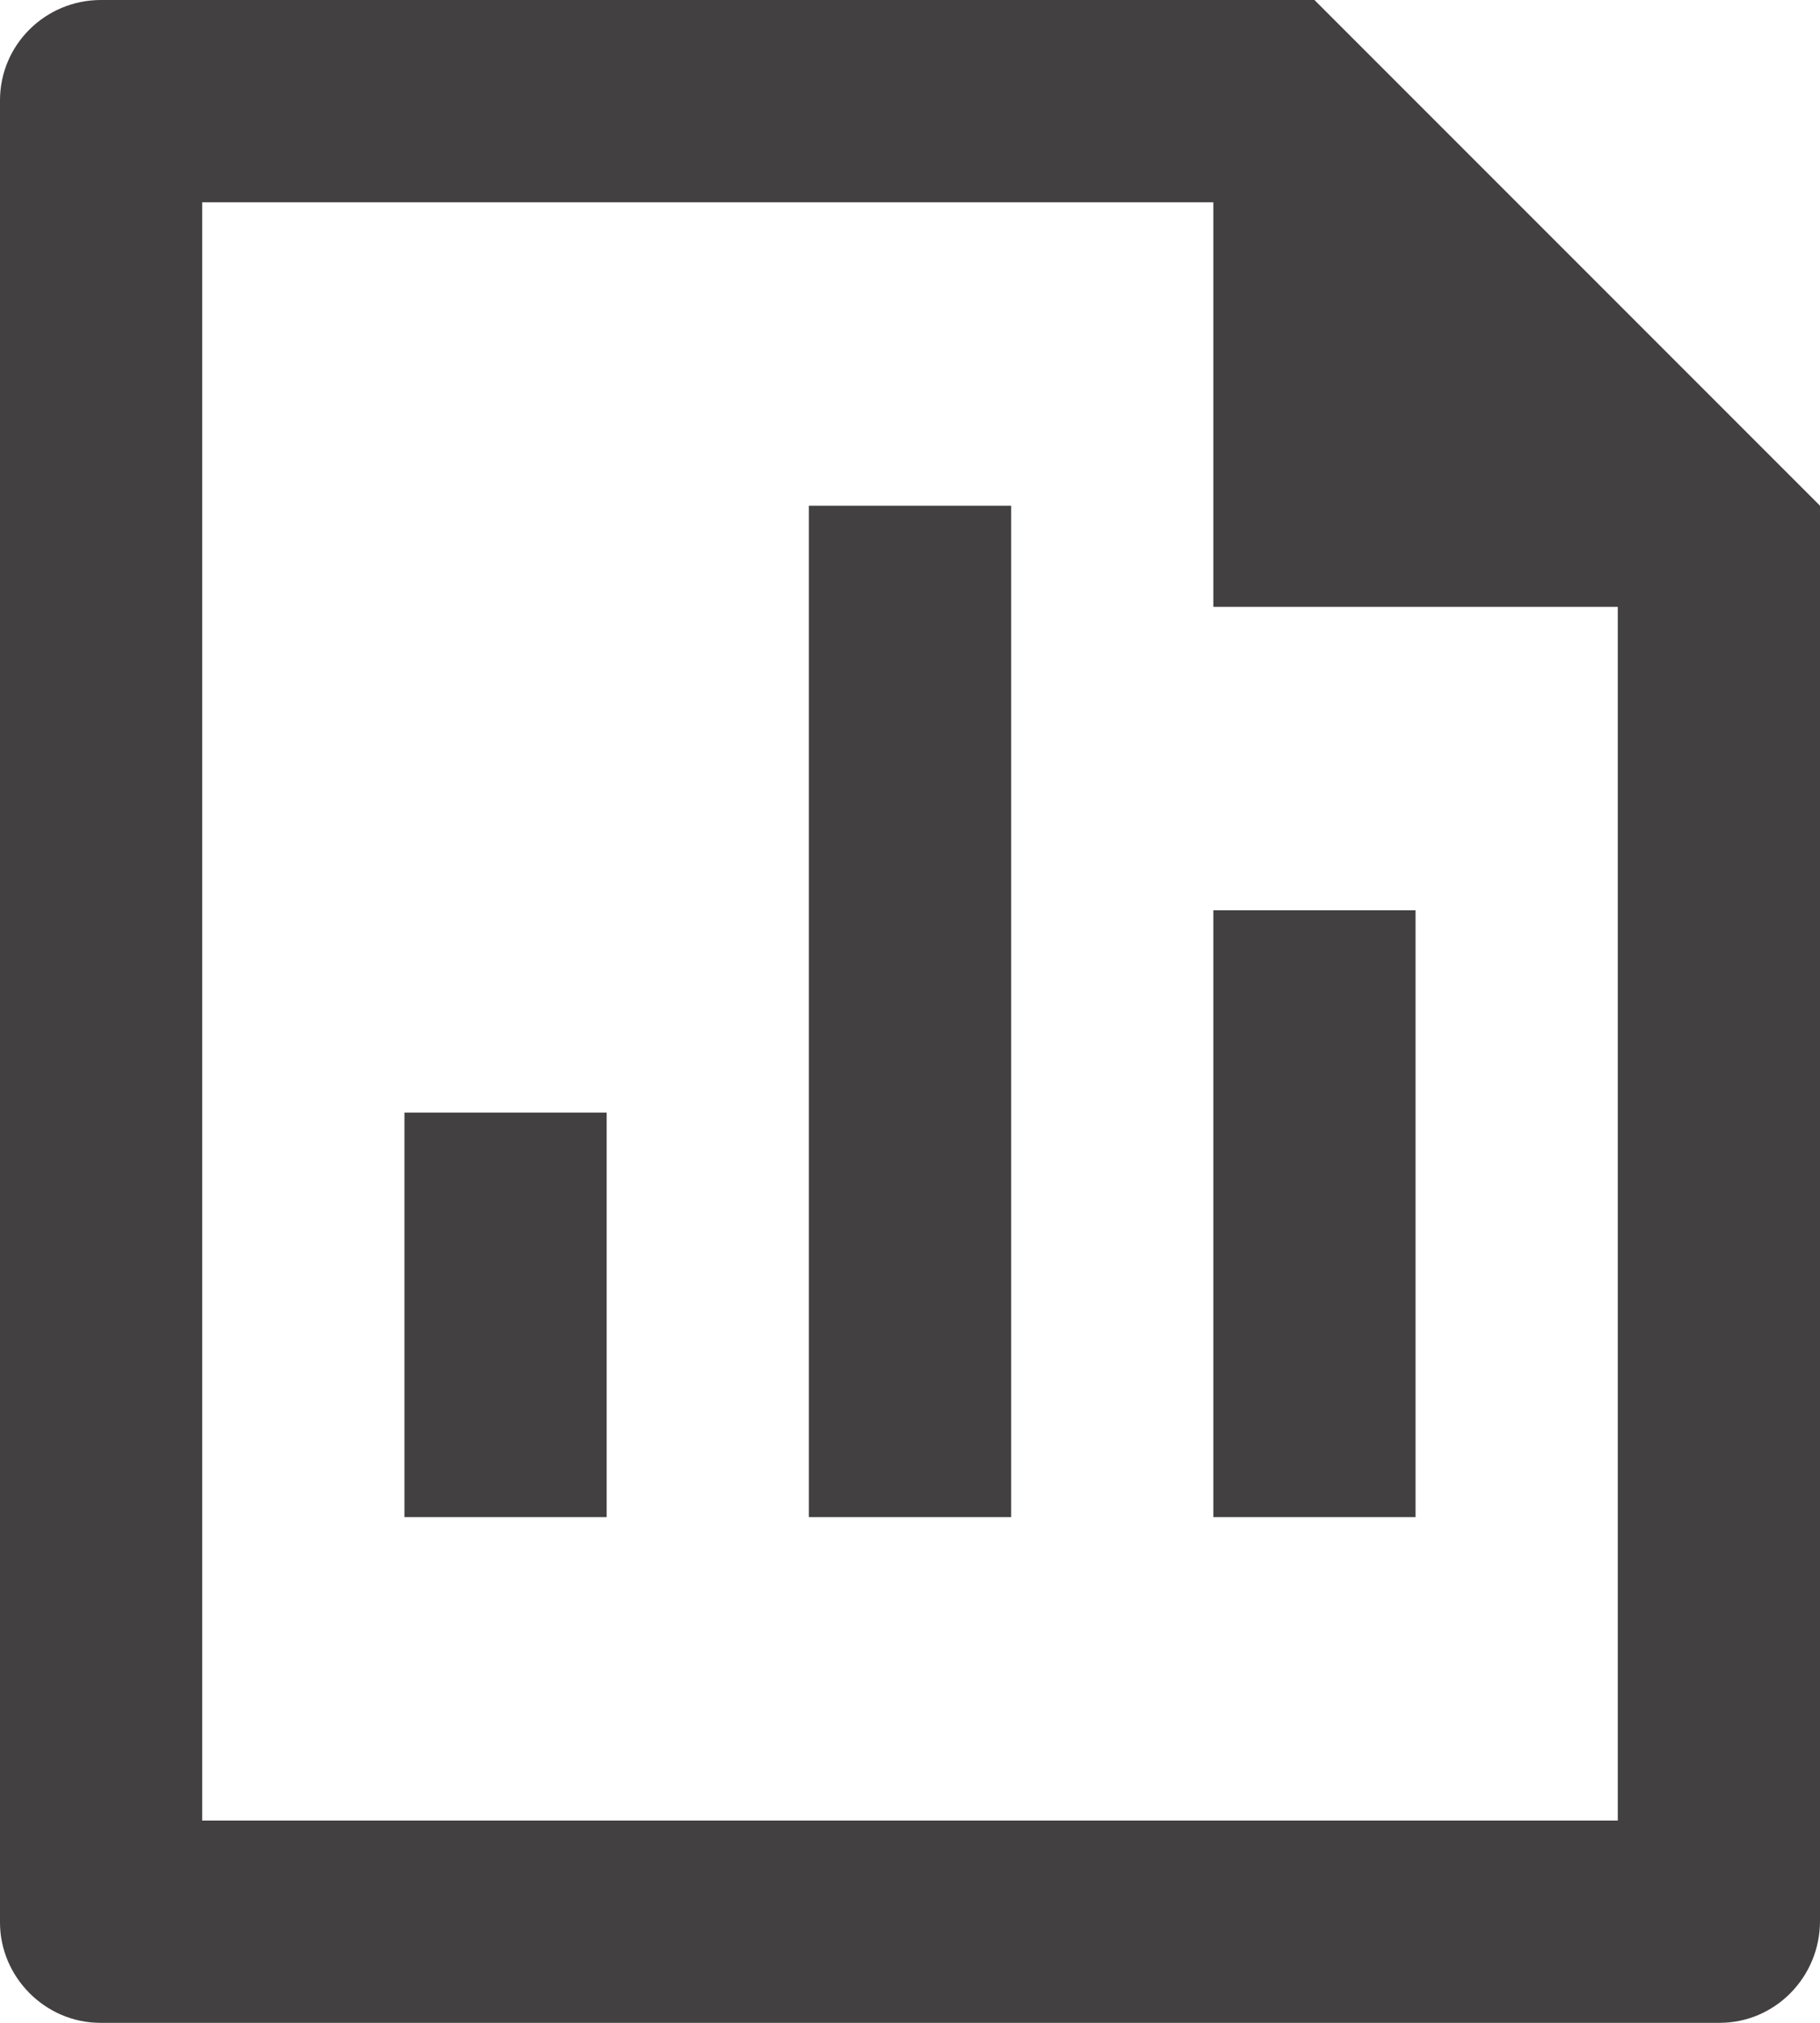 <svg width="18" height="20" viewBox="0 0 18 20" fill="none" xmlns="http://www.w3.org/2000/svg">
<path d="M8 5H10V15H8V5ZM12 9H14V15H12V9ZM4 11H6V15H4V11ZM12 2H2V18H16V6H12V2ZM0 0.992C0 0.444 0.447 0 0.999 0H13L18 5L18 18.992C18 19.549 17.555 20 17.007 20H0.993C0.445 20 0 19.545 0 19.008V0.992Z" fill="#424040"/>
</svg>
